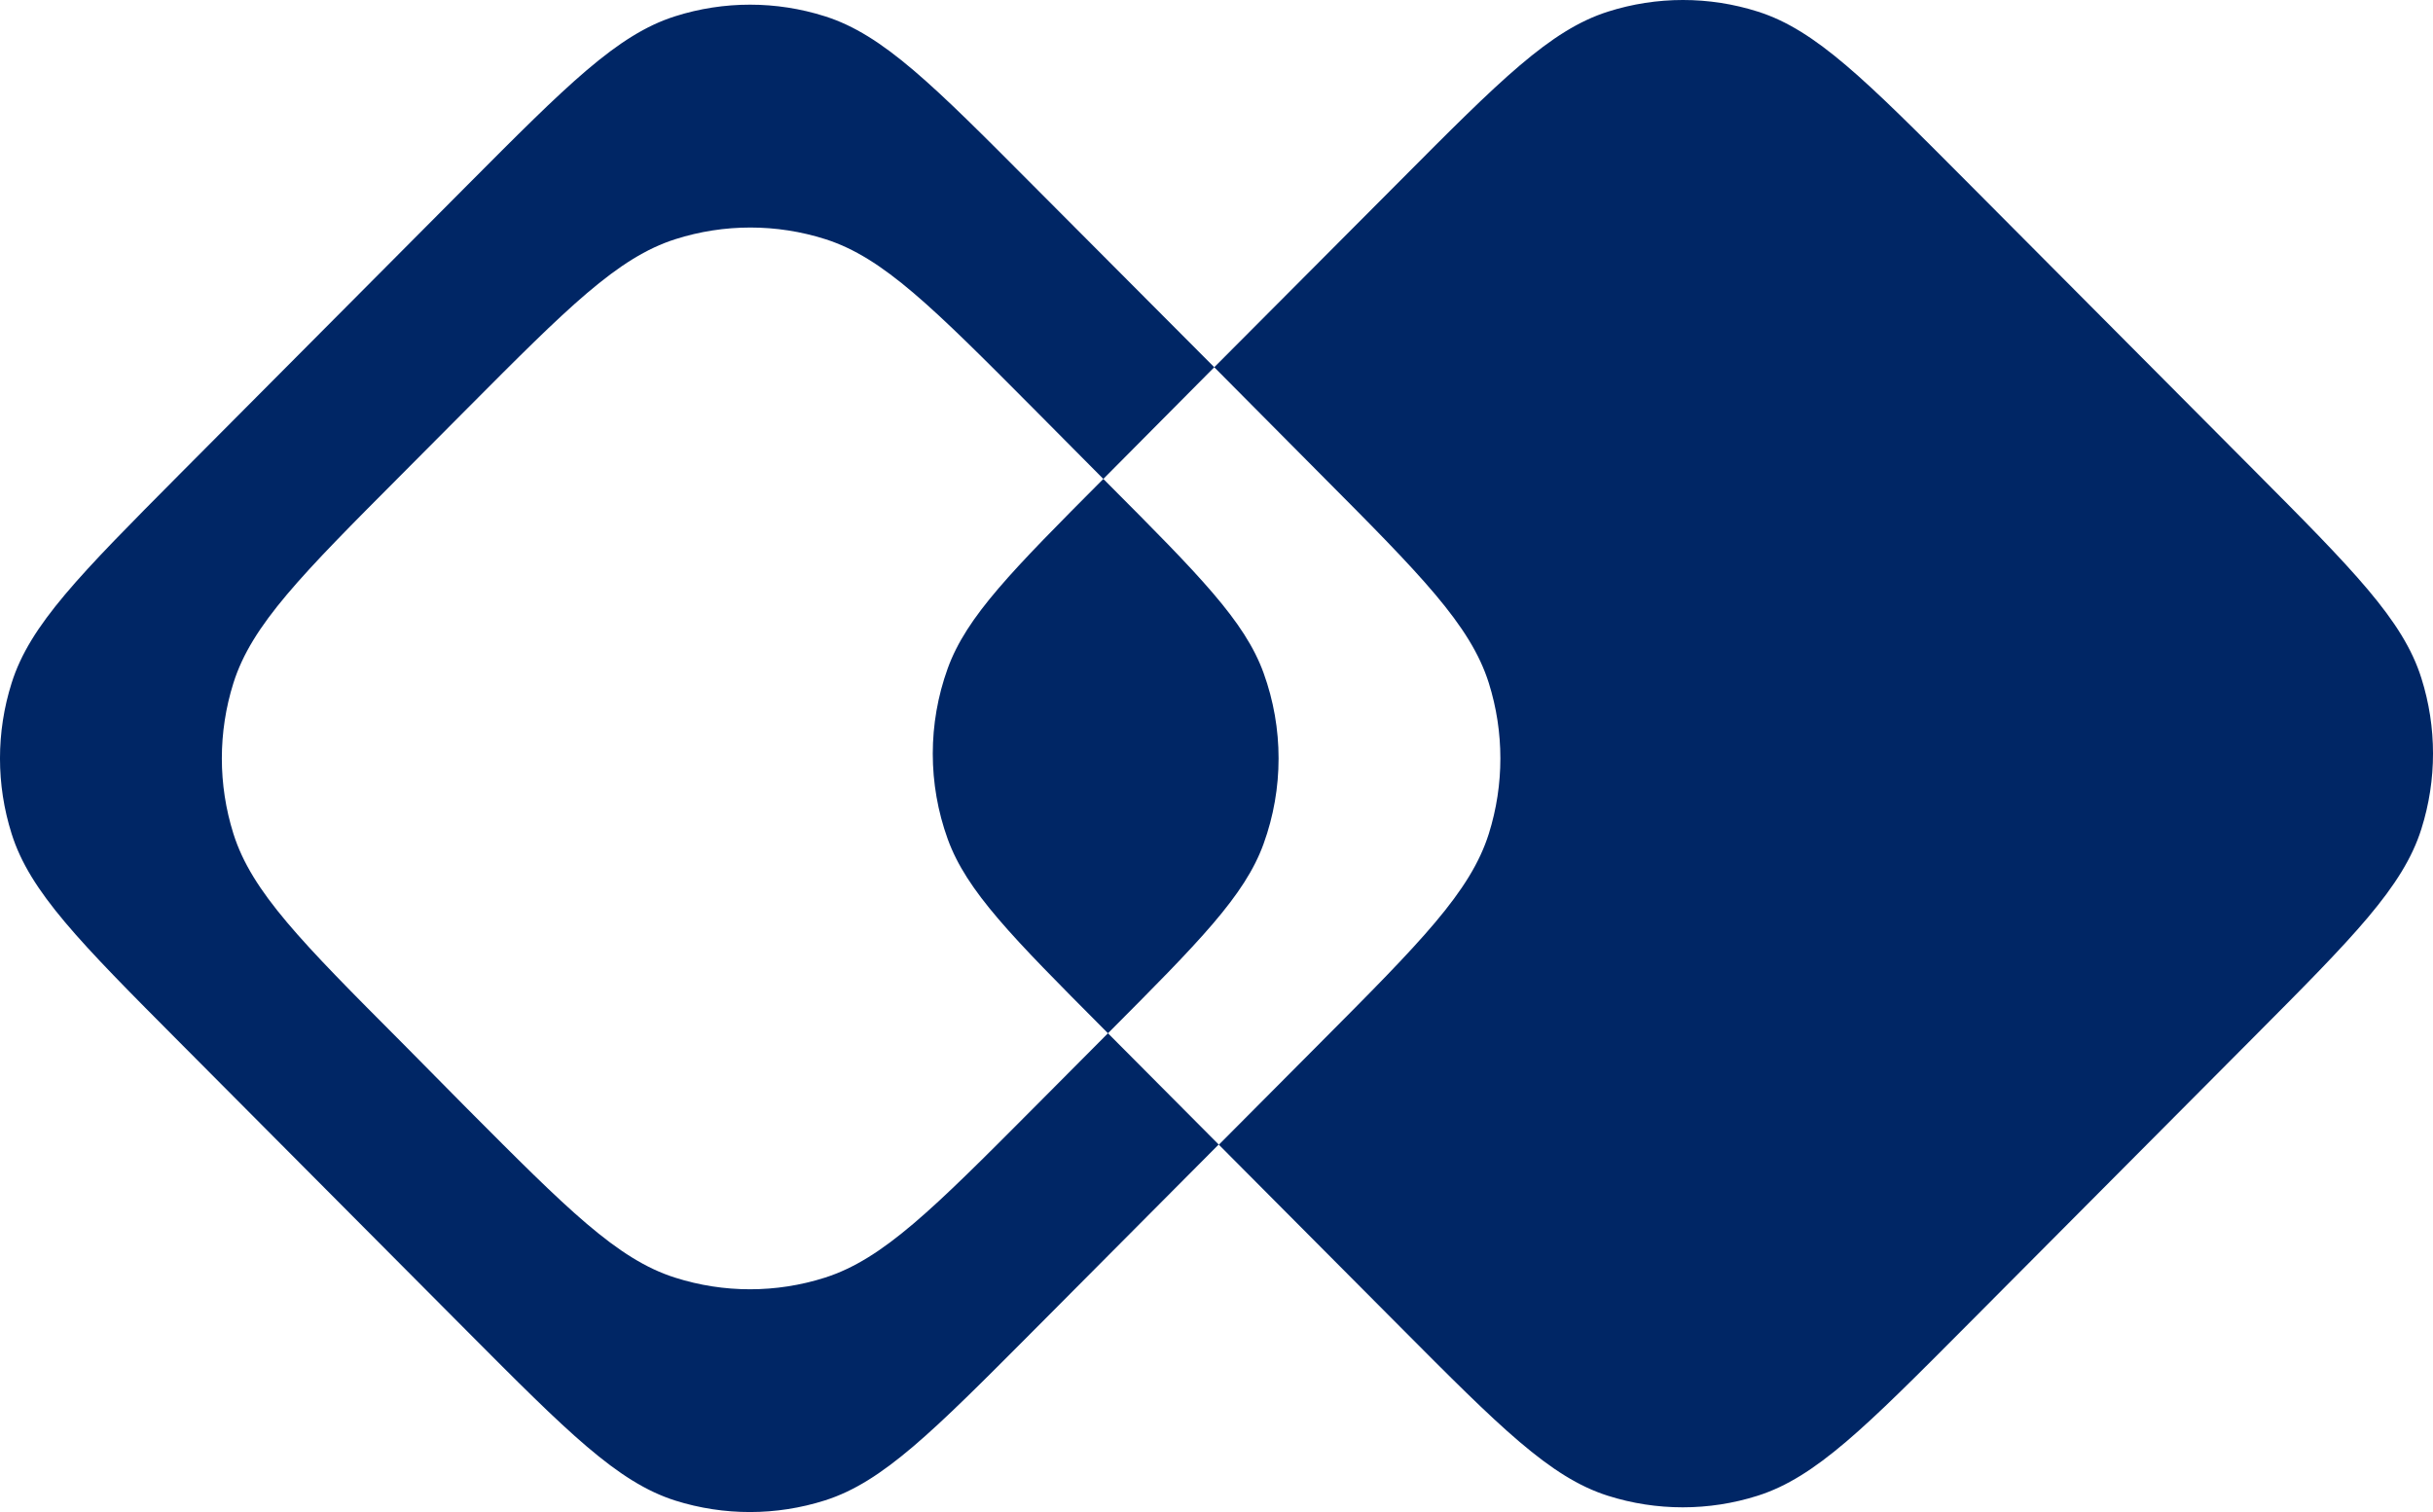 <svg width="74" height="46" viewBox="0 0 74 46" fill="none" xmlns="http://www.w3.org/2000/svg">
    <path fill-rule="evenodd" clip-rule="evenodd" d="M36.932 11.172L33.558 14.57L33.699 14.712C36.474 17.498 37.86 18.892 38.433 20.476C39.04 22.153 39.04 23.991 38.433 25.668C37.86 27.253 36.474 28.648 33.699 31.434L37.072 34.824L40.158 31.723C43.204 28.664 44.725 27.133 45.283 25.363C45.751 23.872 45.751 22.272 45.283 20.781C44.725 19.011 43.204 17.481 40.158 14.421L36.932 11.172ZM36.932 11.172L31.425 5.645C28.381 2.586 26.858 1.055 25.092 0.496C23.608 0.024 22.015 0.024 20.531 0.496C18.77 1.055 17.248 2.586 14.202 5.645L5.468 14.423C2.431 17.481 0.908 19.011 0.353 20.781C-0.118 22.272 -0.118 23.872 0.353 25.363C0.908 27.132 2.431 28.664 5.476 31.723L14.21 40.501C17.256 43.561 18.777 45.091 20.539 45.651C22.021 46.118 23.611 46.116 25.092 45.645C26.851 45.085 28.374 43.554 31.419 40.495L37.066 34.819L42.573 40.353C45.618 43.414 47.141 44.943 48.9 45.503C50.385 45.974 51.977 45.974 53.461 45.503C55.222 44.943 56.744 43.414 59.79 40.353L68.524 31.575C71.569 28.515 73.092 26.985 73.647 25.216C74.118 23.725 74.118 22.124 73.647 20.633C73.092 18.863 71.569 17.334 68.524 14.273L59.79 5.495C56.75 2.443 55.229 0.913 53.468 0.354C51.984 -0.118 50.391 -0.118 48.907 0.354C47.147 0.913 45.624 2.443 42.58 5.503L36.932 11.172ZM33.558 14.57C30.785 17.356 29.399 18.75 28.825 20.334C28.219 22.011 28.219 23.849 28.825 25.526C29.399 27.111 30.785 28.506 33.558 31.292L33.699 31.434L31.425 33.72C28.381 36.779 26.858 38.303 25.092 38.868C23.608 39.341 22.015 39.341 20.531 38.868C18.77 38.31 17.248 36.779 14.202 33.72L12.228 31.723C9.178 28.664 7.656 27.132 7.099 25.363C6.63 23.872 6.63 22.272 7.099 20.781C7.656 19.011 9.178 17.481 12.228 14.421L14.213 12.426C17.259 9.365 18.781 7.836 20.542 7.276C22.026 6.804 23.619 6.804 25.103 7.276C26.863 7.836 28.385 9.365 31.43 12.426L33.558 14.57Z" fill="#002665"/>
</svg>

